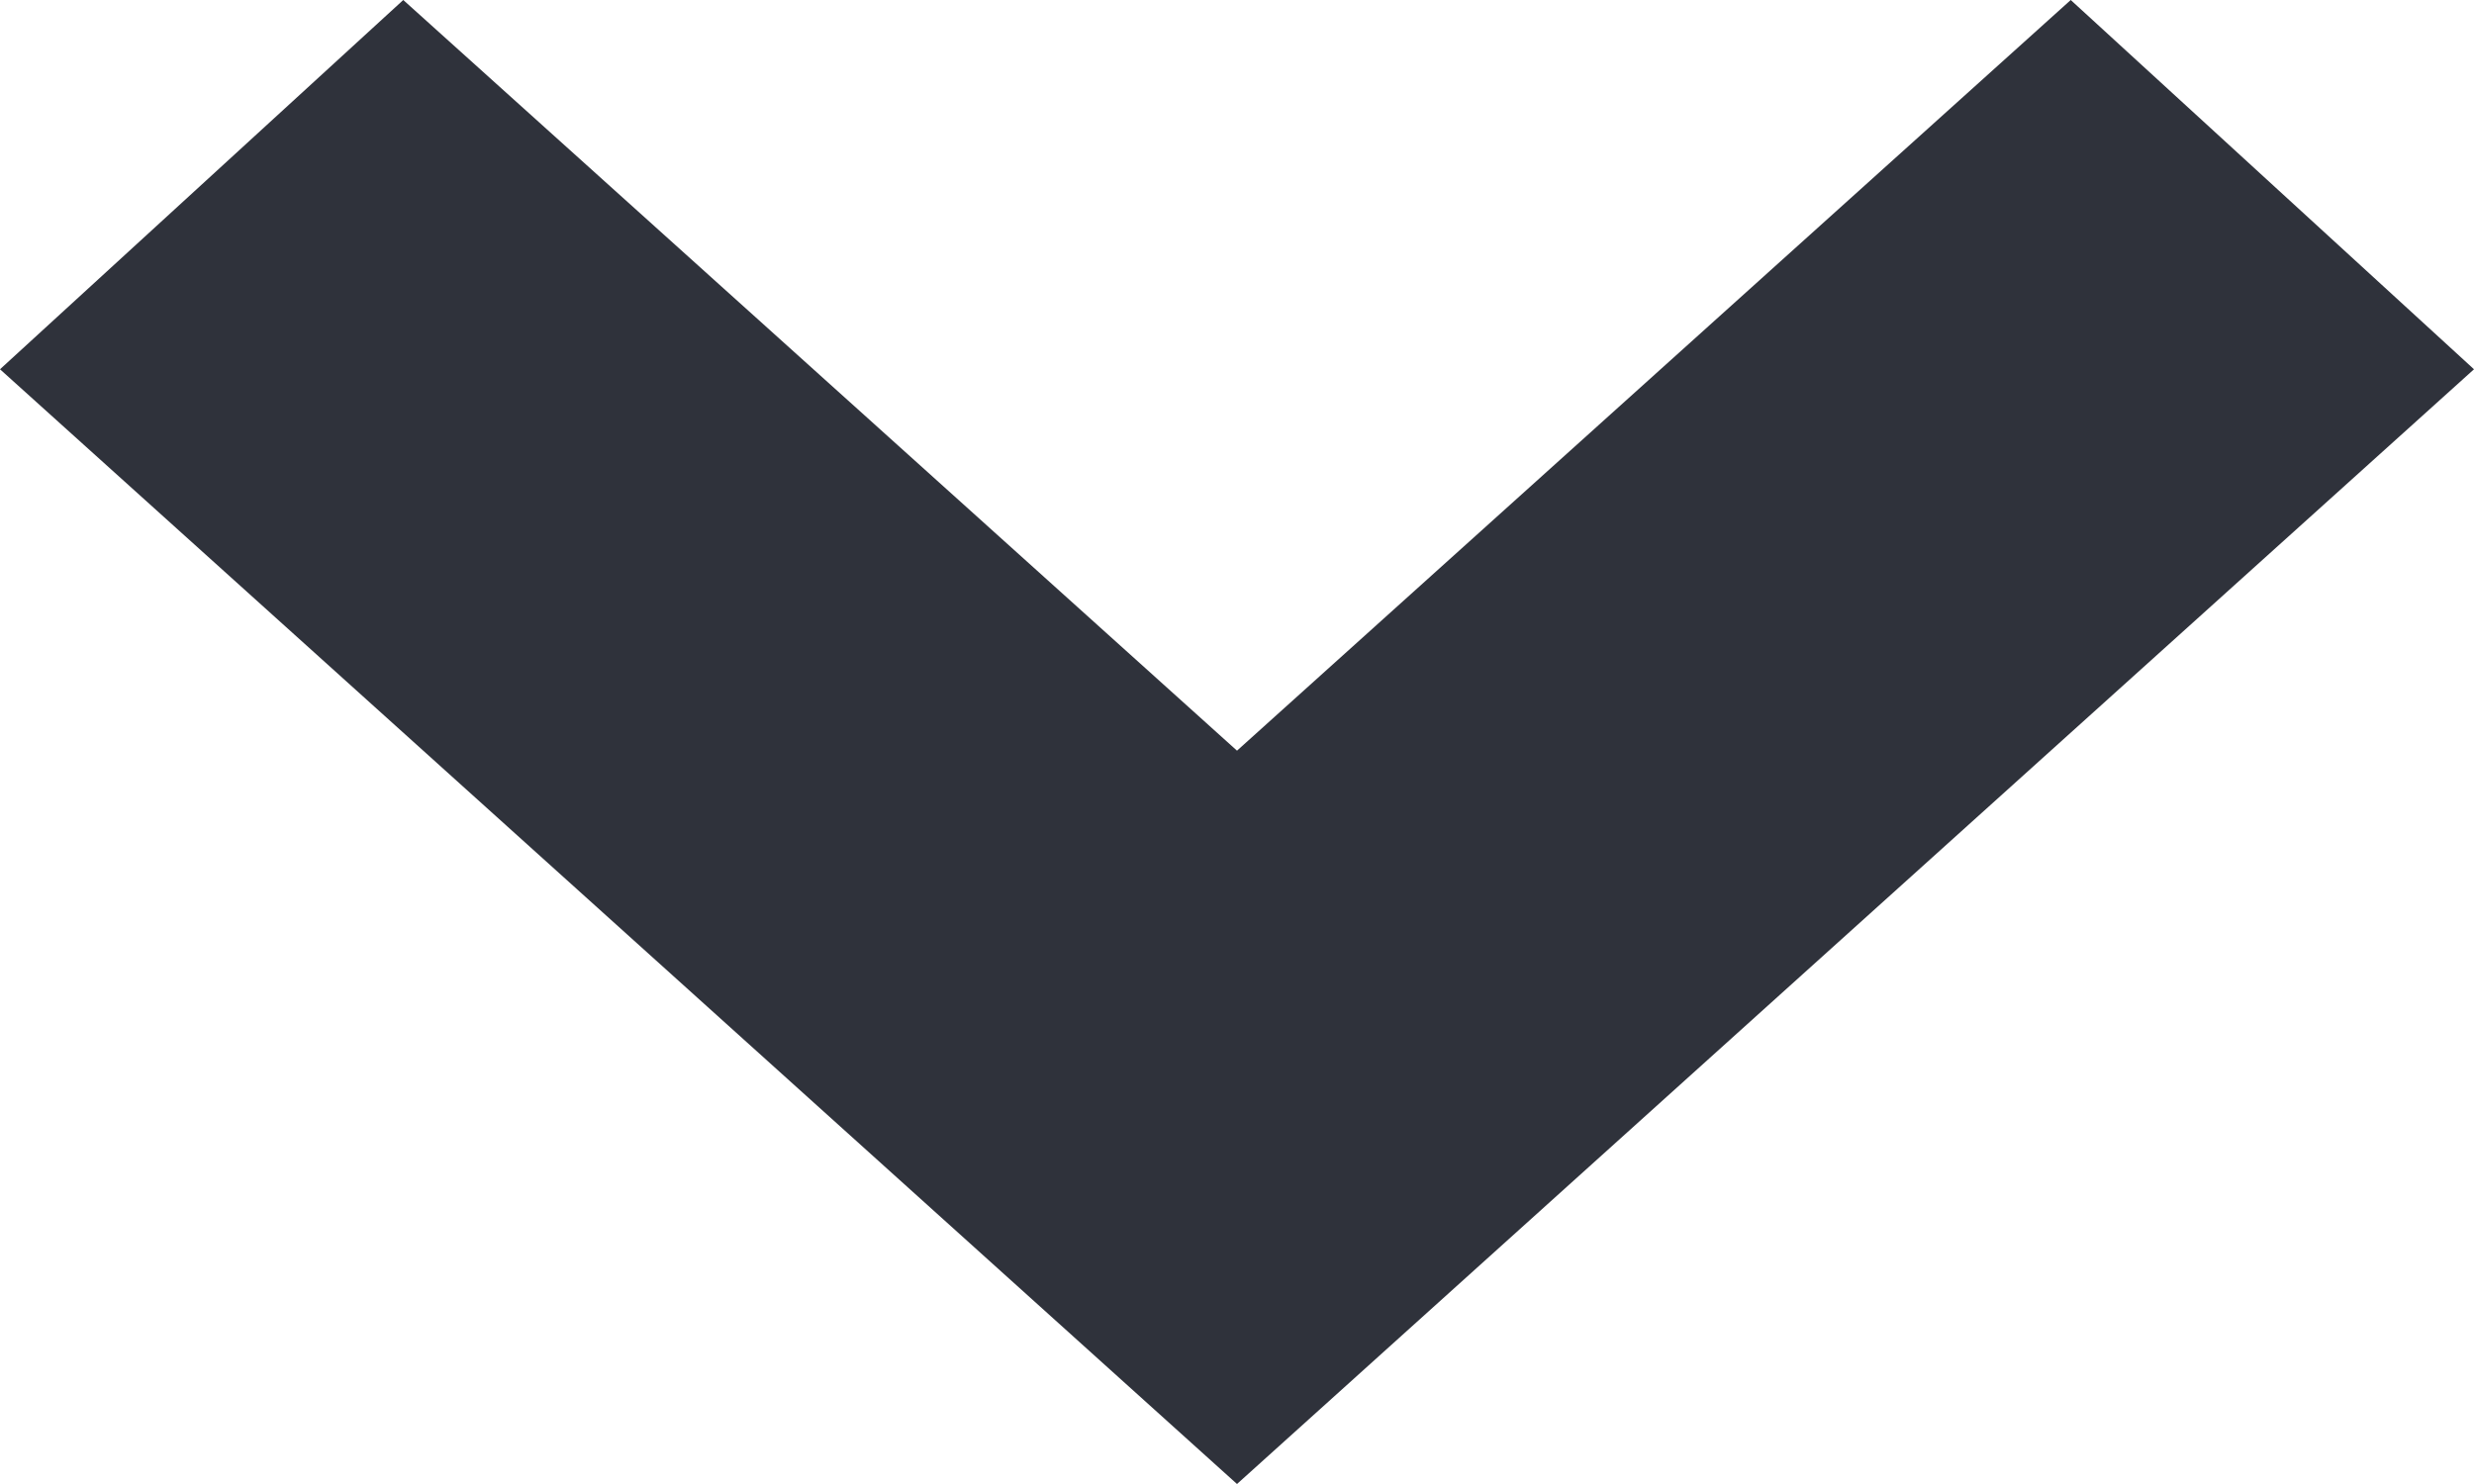 <svg xmlns="http://www.w3.org/2000/svg" width="10" height="6" viewBox="0 0 10 6">
<defs>
    <style>
      .cls-1 {
        fill: #2f323b;
        fill-rule: evenodd;
      }
    </style>
  </defs>
  <path id="normal" class="cls-1" d="M1492,541.493l5,4.507,5-4.507L1500.37,540l-3.37,3.035L1493.63,540Z" transform="translate(-1492 -540)"/>
</svg>

